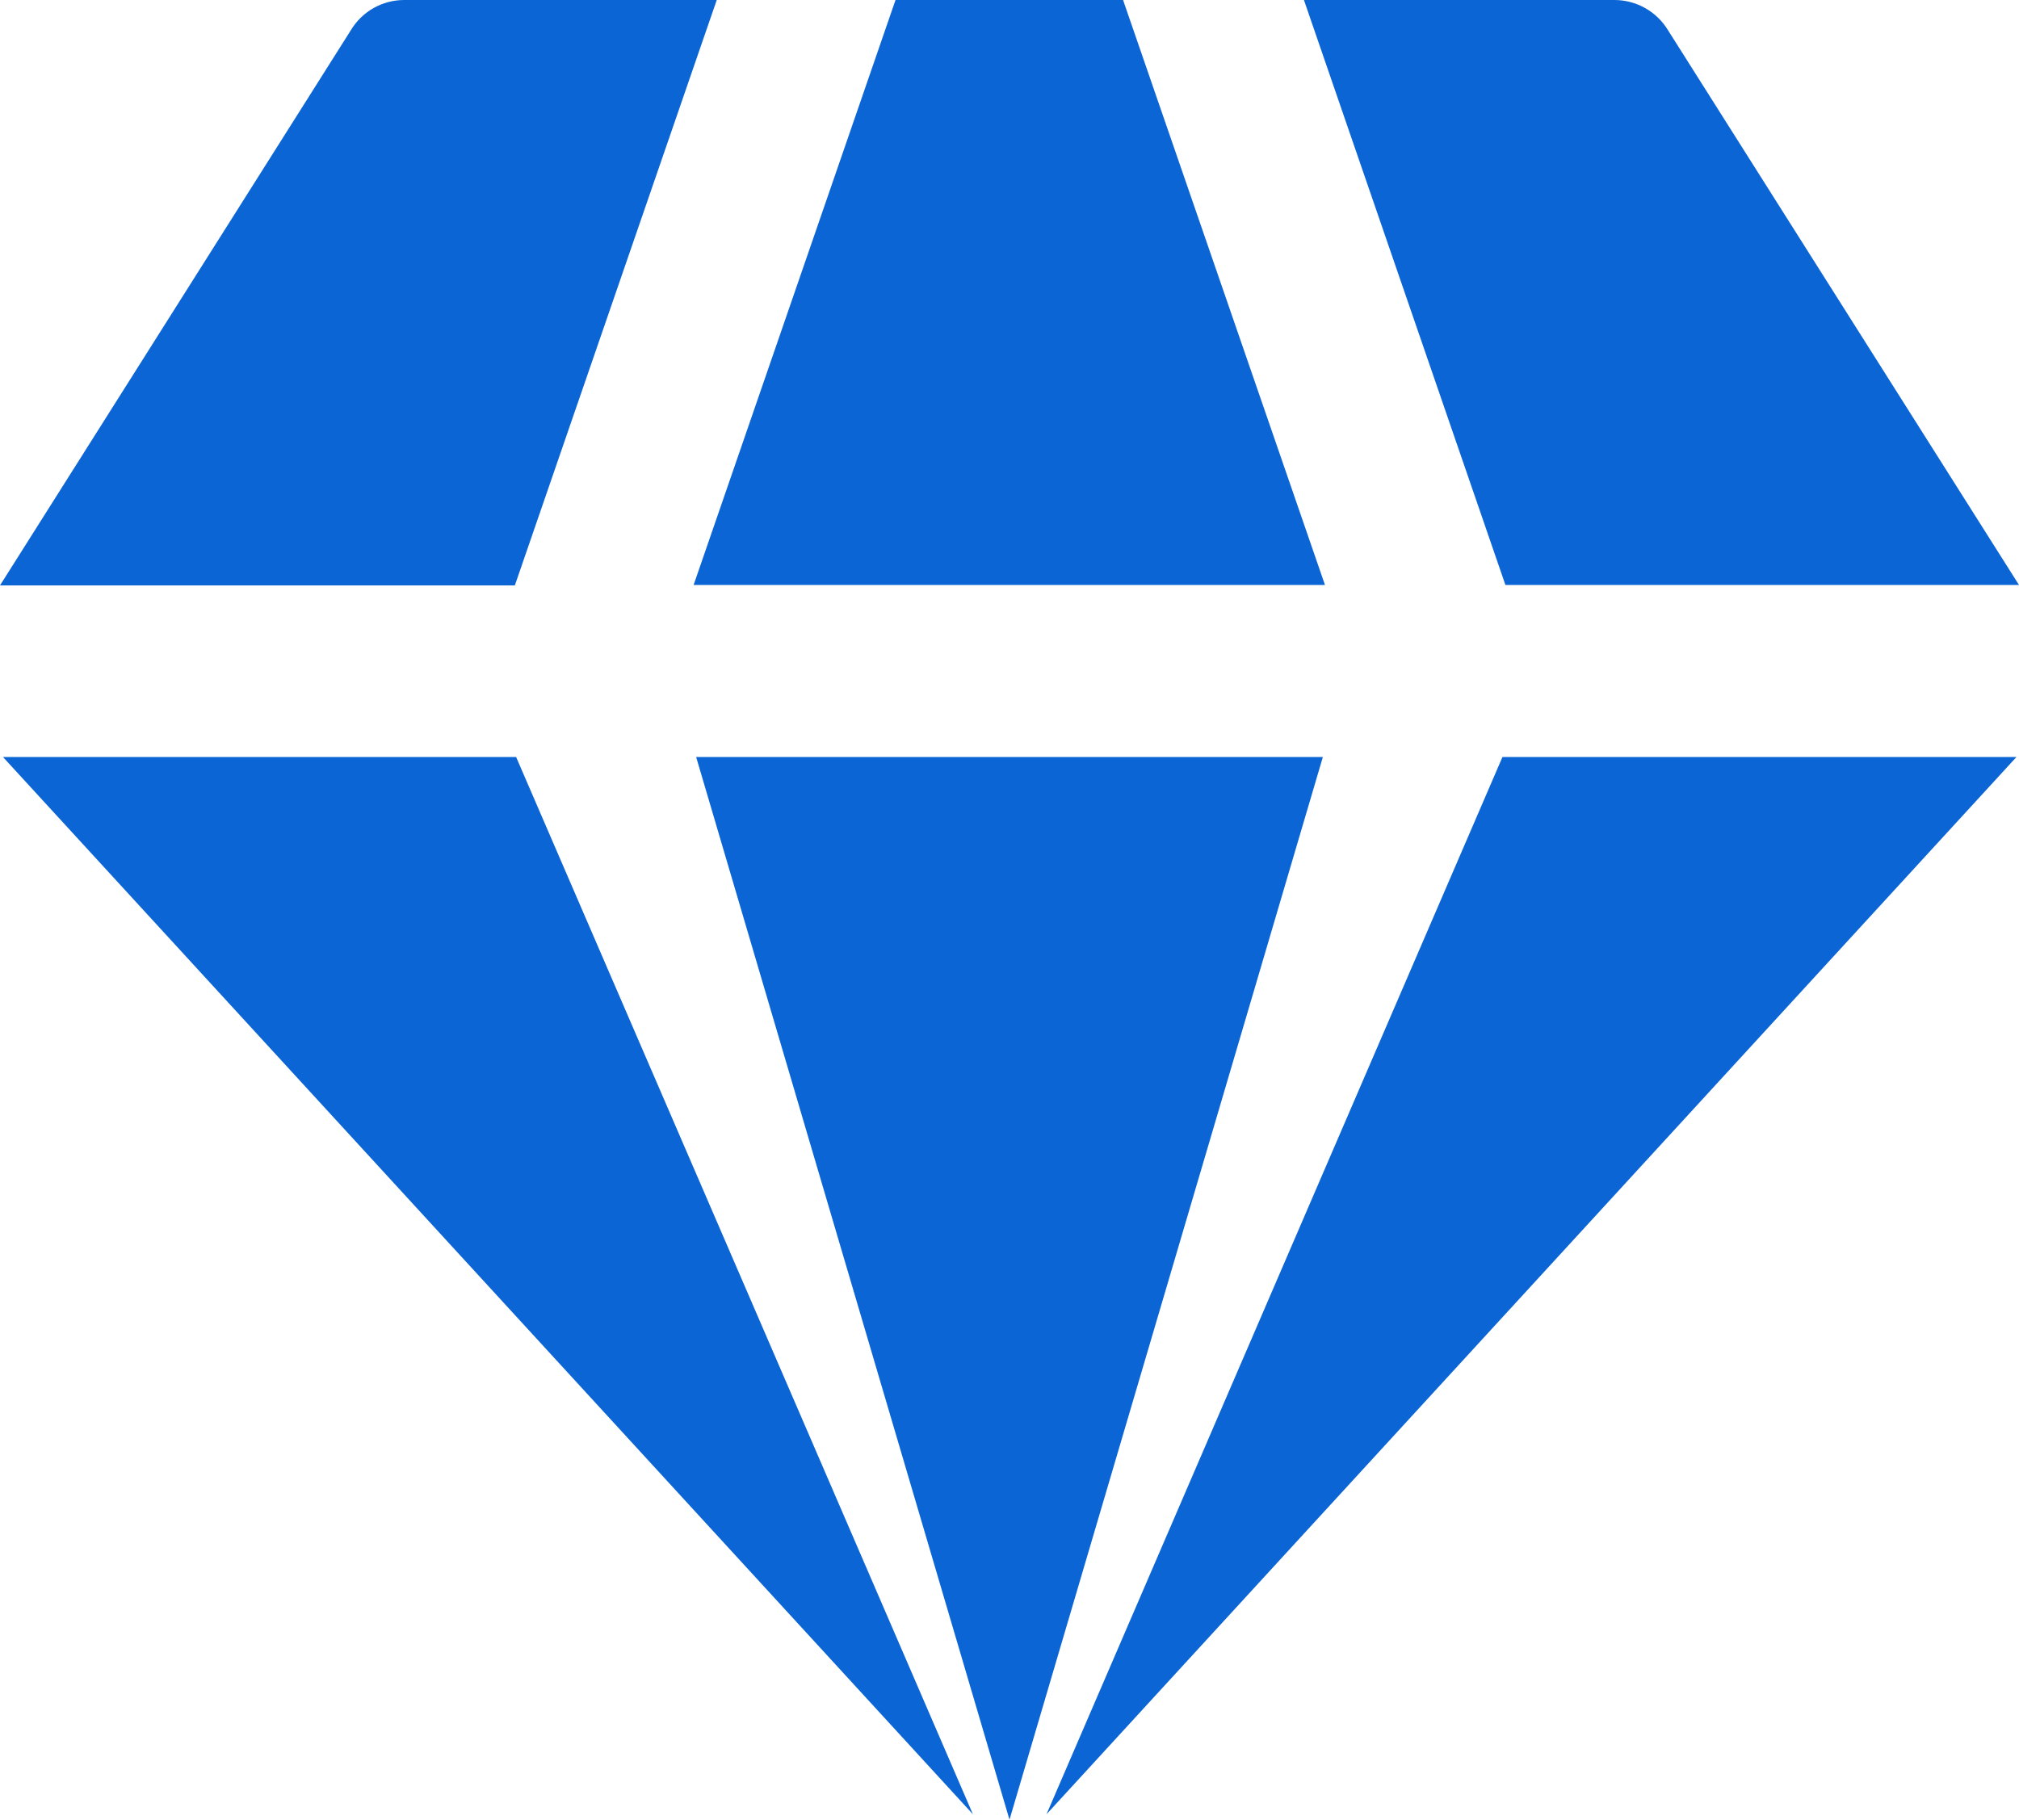 <svg xmlns="http://www.w3.org/2000/svg" width="48" height="43.27" viewBox="0 0 48 43.27">
	<style type="text/css">
		.st0{fill:#0c65d4;}
	</style>
	<path class="st0" d="M16.55,18L24,43.27L31.45,18Z"/>
	<path class="st0" d="M21.29,0L16.49,13.91L31.5,13.91L26.7,0Z"/>
	<path class="st0" d="M0.07,18L23.13,43.14L12.27,18Z"/>
	<path class="st0" d="M35.72,18L24.88,43.14L47.94,18Z"/>
	<path class="st0" d="M48,13.91L39.65,0.71C39.38,0.27 38.9,0 38.38,0L31,0L35.79,13.91Z"/>
	<path class="st0" d="M17.04,0L9.61,0C9.09,0 8.61,0.27 8.34,0.72L0,13.92L12.24,13.92Z"/>
</svg>
